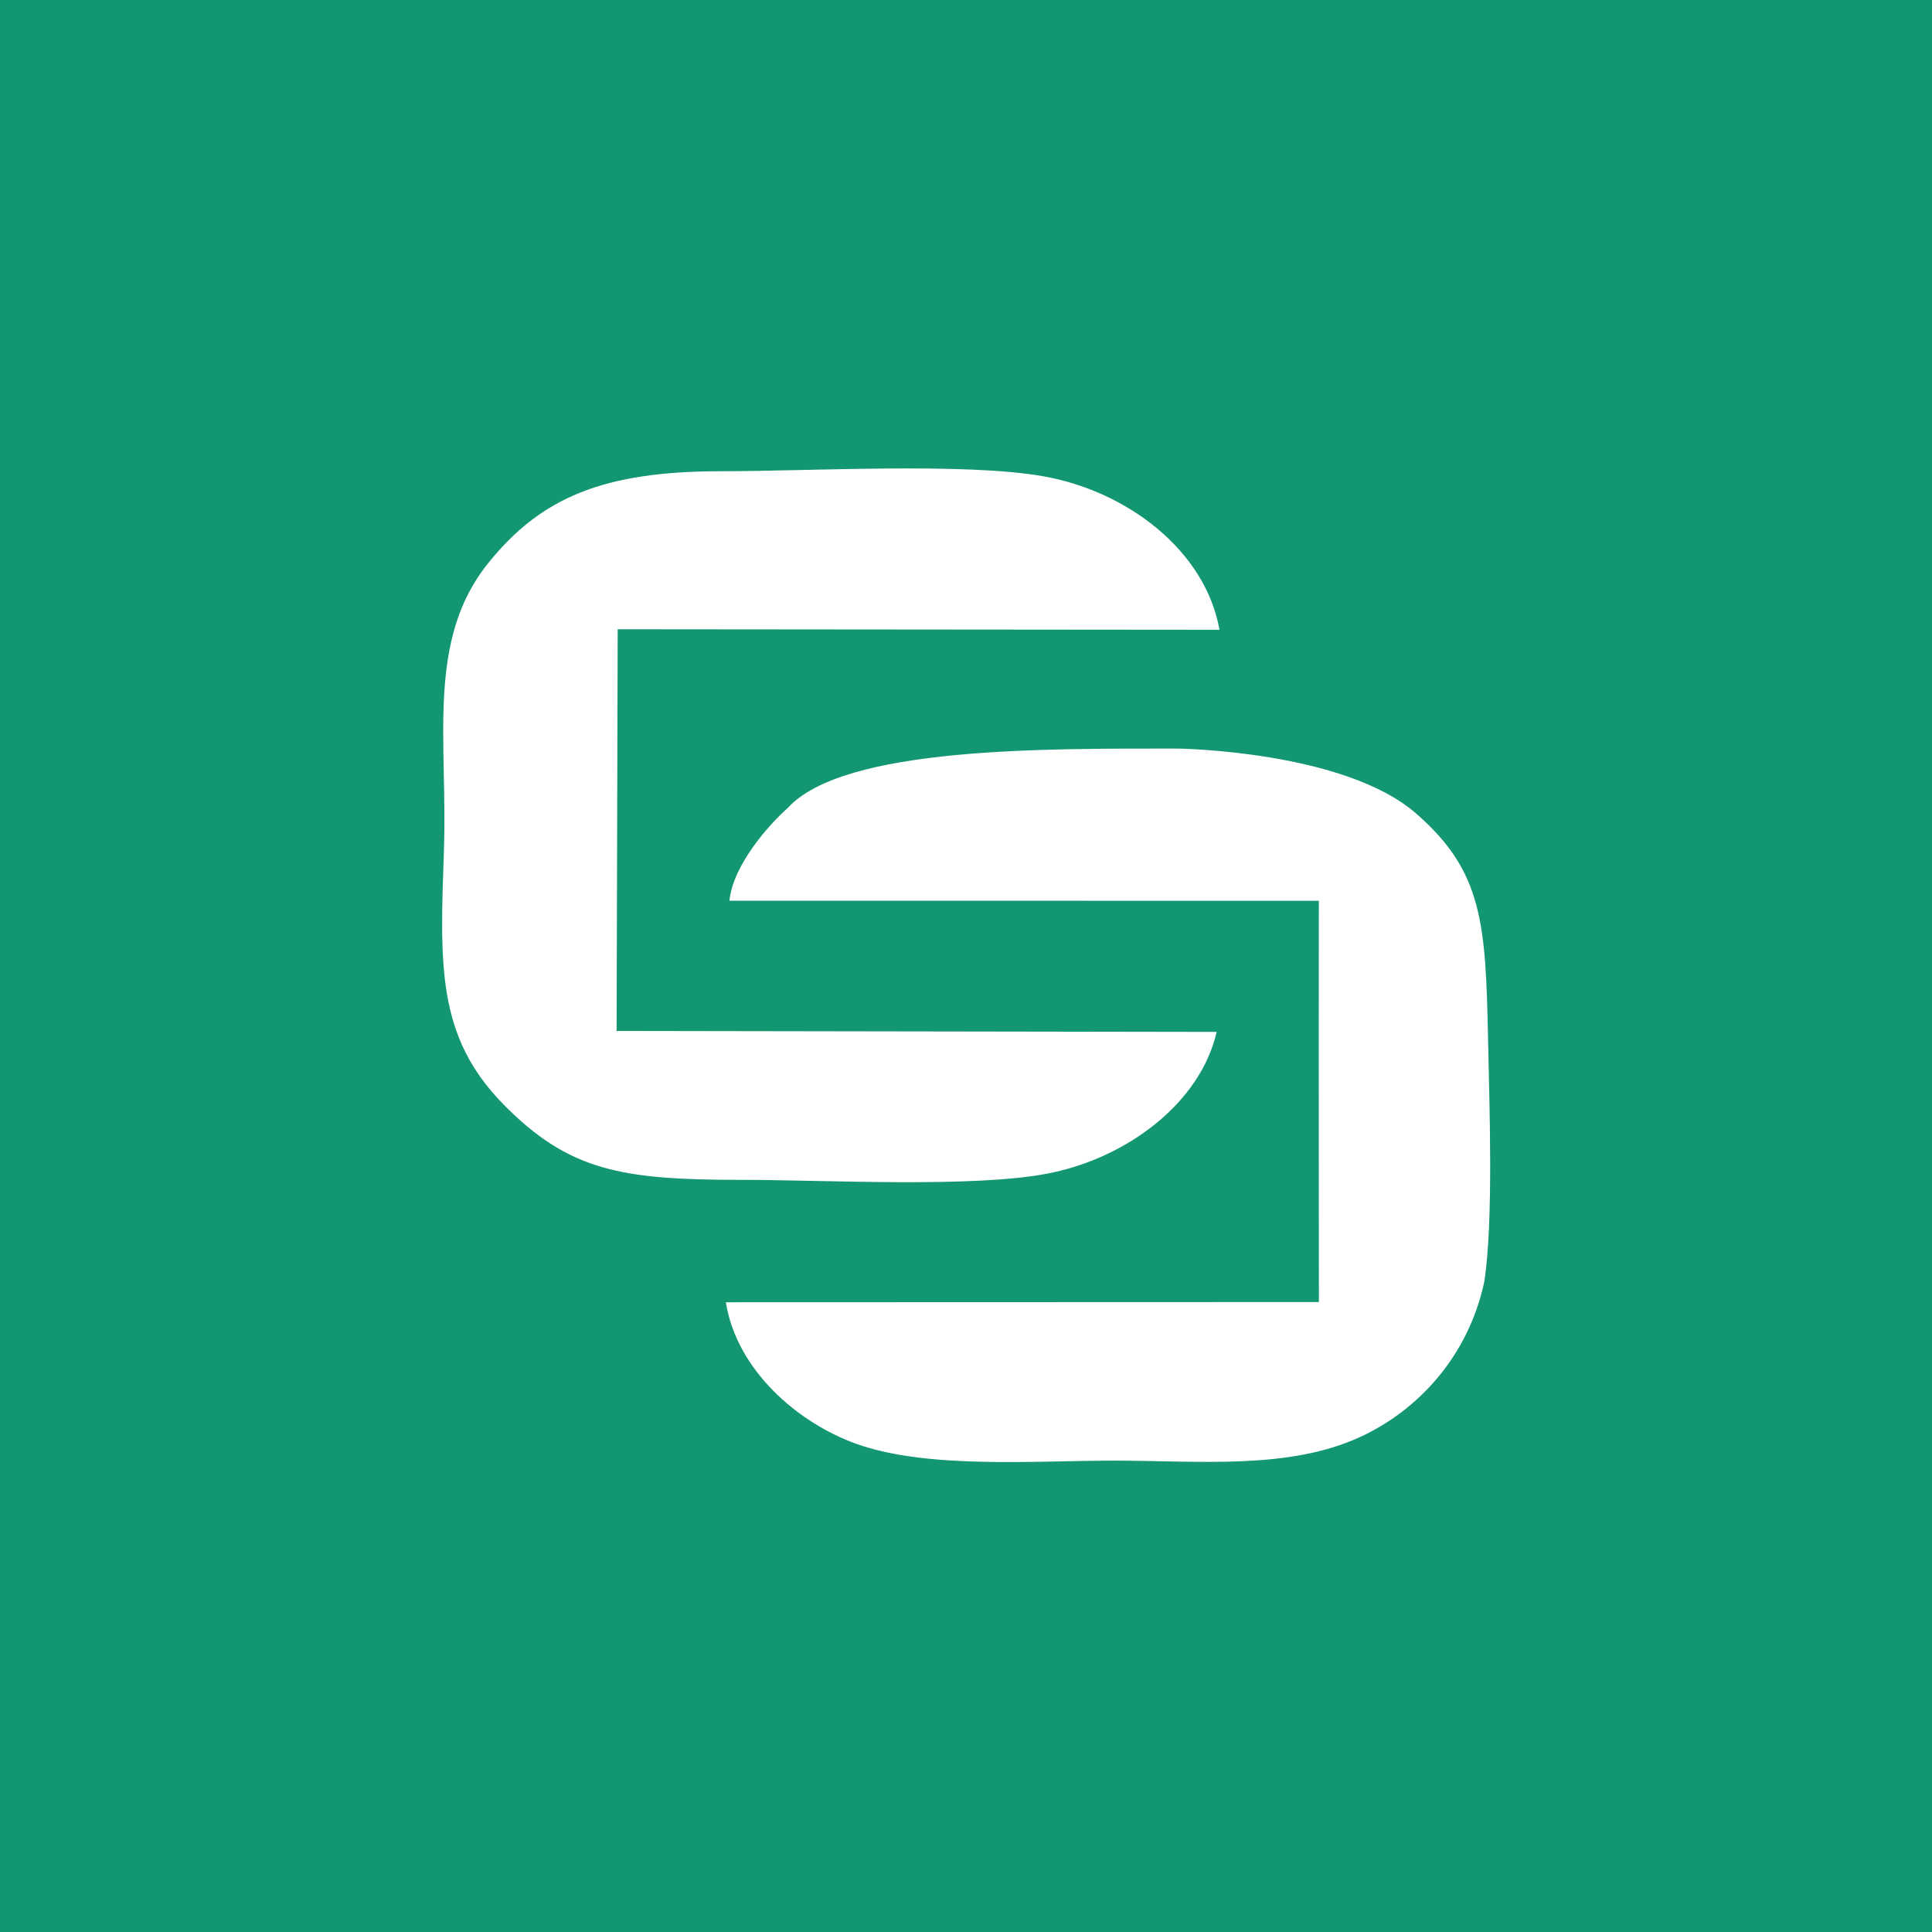 <svg width="120" height="120" viewBox="0 0 120 120" fill="none" xmlns="http://www.w3.org/2000/svg">
<rect x="0" y="0" width="120" height="120" fill="#333333" stroke="none"/>
<rect width="120" height="120" rx="60" fill="#DFEDE6"/>
<path d="M120 0H0V120H120V0Z" fill="#139773"/>
<path fill-rule="evenodd" clip-rule="evenodd" d="M27.574 52.795C27.332 59.868 27.097 64.338 31.251 68.574C35.349 72.753 38.647 73.282 46.058 73.283C51.244 73.283 60.506 73.803 65.171 72.872C70.017 71.906 74.559 68.501 75.568 64.094L38.298 64.034L38.366 39.084L75.743 39.117C74.876 34.221 70.055 30.51 64.795 29.581C59.897 28.716 50.23 29.271 44.813 29.269C37.491 29.266 33.588 30.887 30.28 35.031C26.473 39.801 27.807 46.051 27.574 52.795Z" fill="white"/>
<path fill-rule="evenodd" clip-rule="evenodd" d="M92.424 64.458C92.272 57.392 92.117 54.125 87.926 50.502C83.444 46.628 73.195 46.497 73.195 46.497C65.037 46.497 52.415 46.353 48.928 50.185C47.721 51.255 45.524 53.751 45.306 55.946L81.916 55.948L81.91 64.548L81.918 80.873L45.084 80.885C45.756 85.112 49.566 88.386 53.194 89.682C57.603 91.257 64.254 90.723 69.212 90.723C74.476 90.723 80.055 91.313 84.526 89.233C88.079 87.581 91.191 84.258 92.19 79.62C92.775 75.857 92.505 68.549 92.424 64.458Z" fill="white"/>
</svg>
